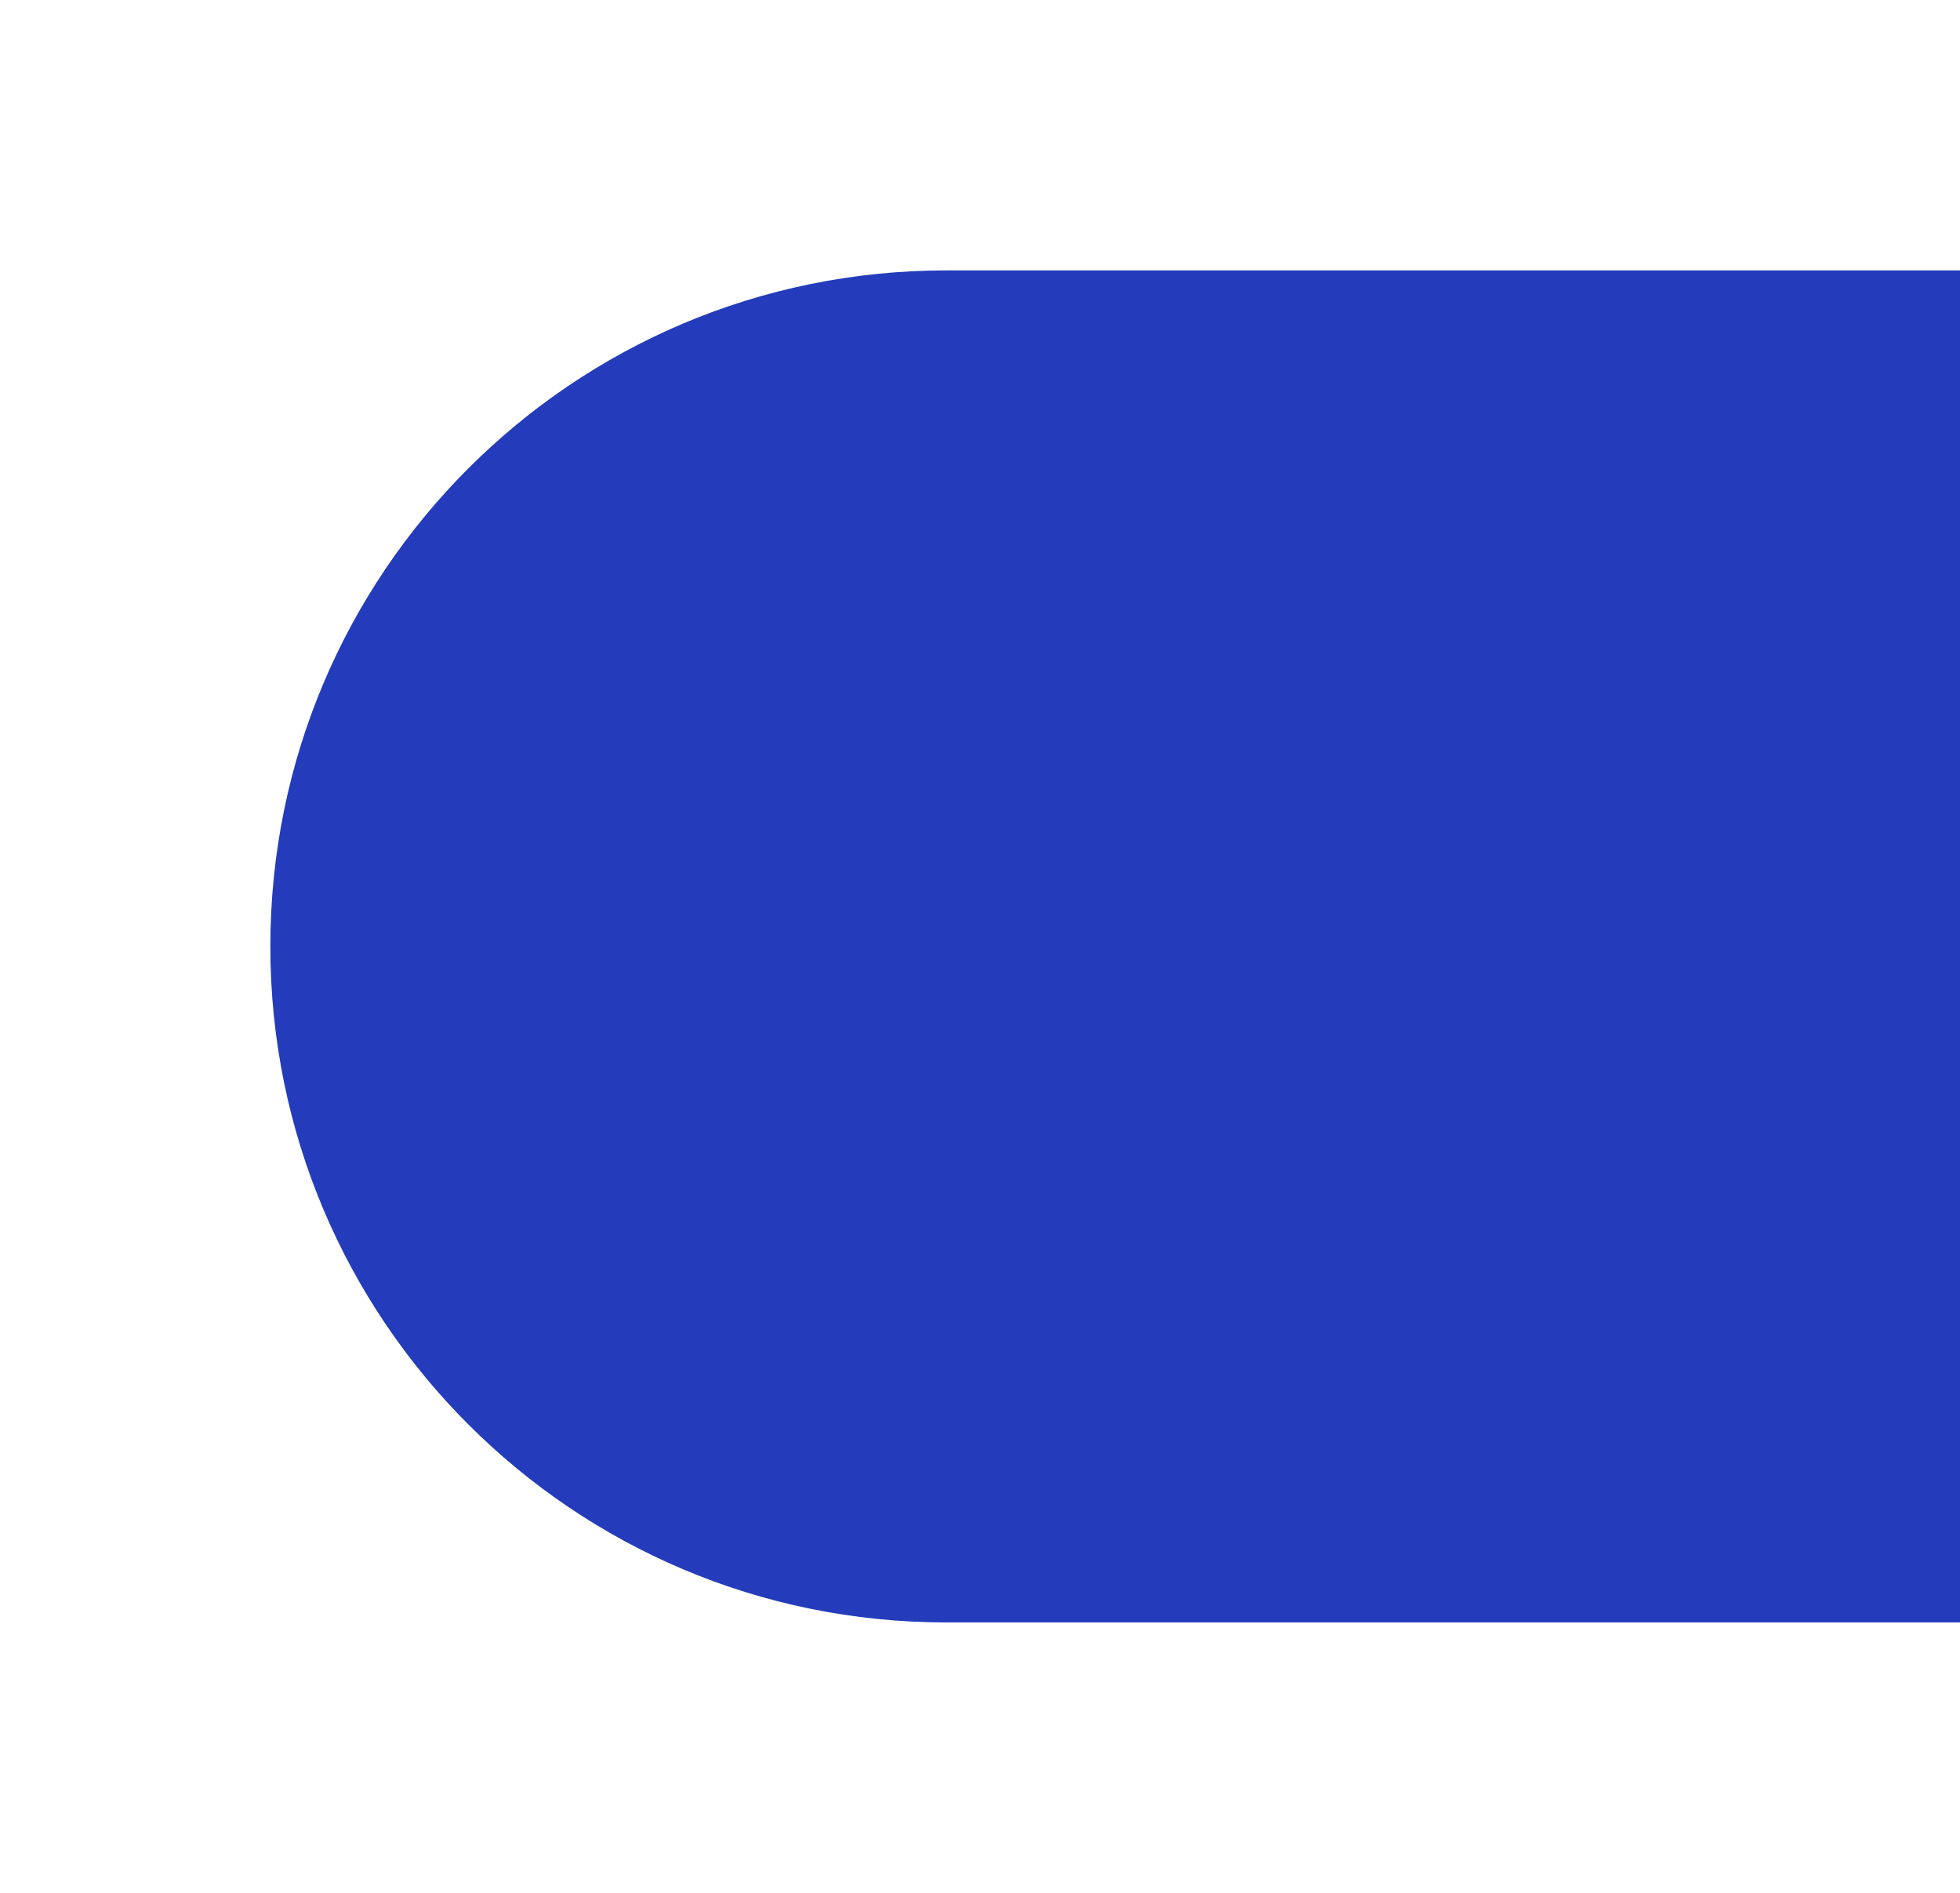 <svg width="116" height="112" viewBox="0 0 116 112" fill="none" xmlns="http://www.w3.org/2000/svg">
<g filter="url(#filter0_d_1760_331940)">
<path d="M16 50C16 27.909 33.909 10 56 10H116V90H56C33.909 90 16 72.091 16 50Z" fill="#243CBB"/>
</g>
<defs>
<filter id="filter0_d_1760_331940" x="0" y="0" width="132" height="112" filterUnits="userSpaceOnUse" color-interpolation-filters="sRGB">
<feFlood flood-opacity="0" result="BackgroundImageFix"/>
<feColorMatrix in="SourceAlpha" type="matrix" values="0 0 0 0 0 0 0 0 0 0 0 0 0 0 0 0 0 0 127 0" result="hardAlpha"/>
<feOffset dy="6"/>
<feGaussianBlur stdDeviation="8"/>
<feColorMatrix type="matrix" values="0 0 0 0 0.082 0 0 0 0 0.071 0 0 0 0 0.2 0 0 0 0.08 0"/>
<feBlend mode="normal" in2="BackgroundImageFix" result="effect1_dropShadow_1760_331940"/>
<feBlend mode="normal" in="SourceGraphic" in2="effect1_dropShadow_1760_331940" result="shape"/>
</filter>
</defs>
</svg>
